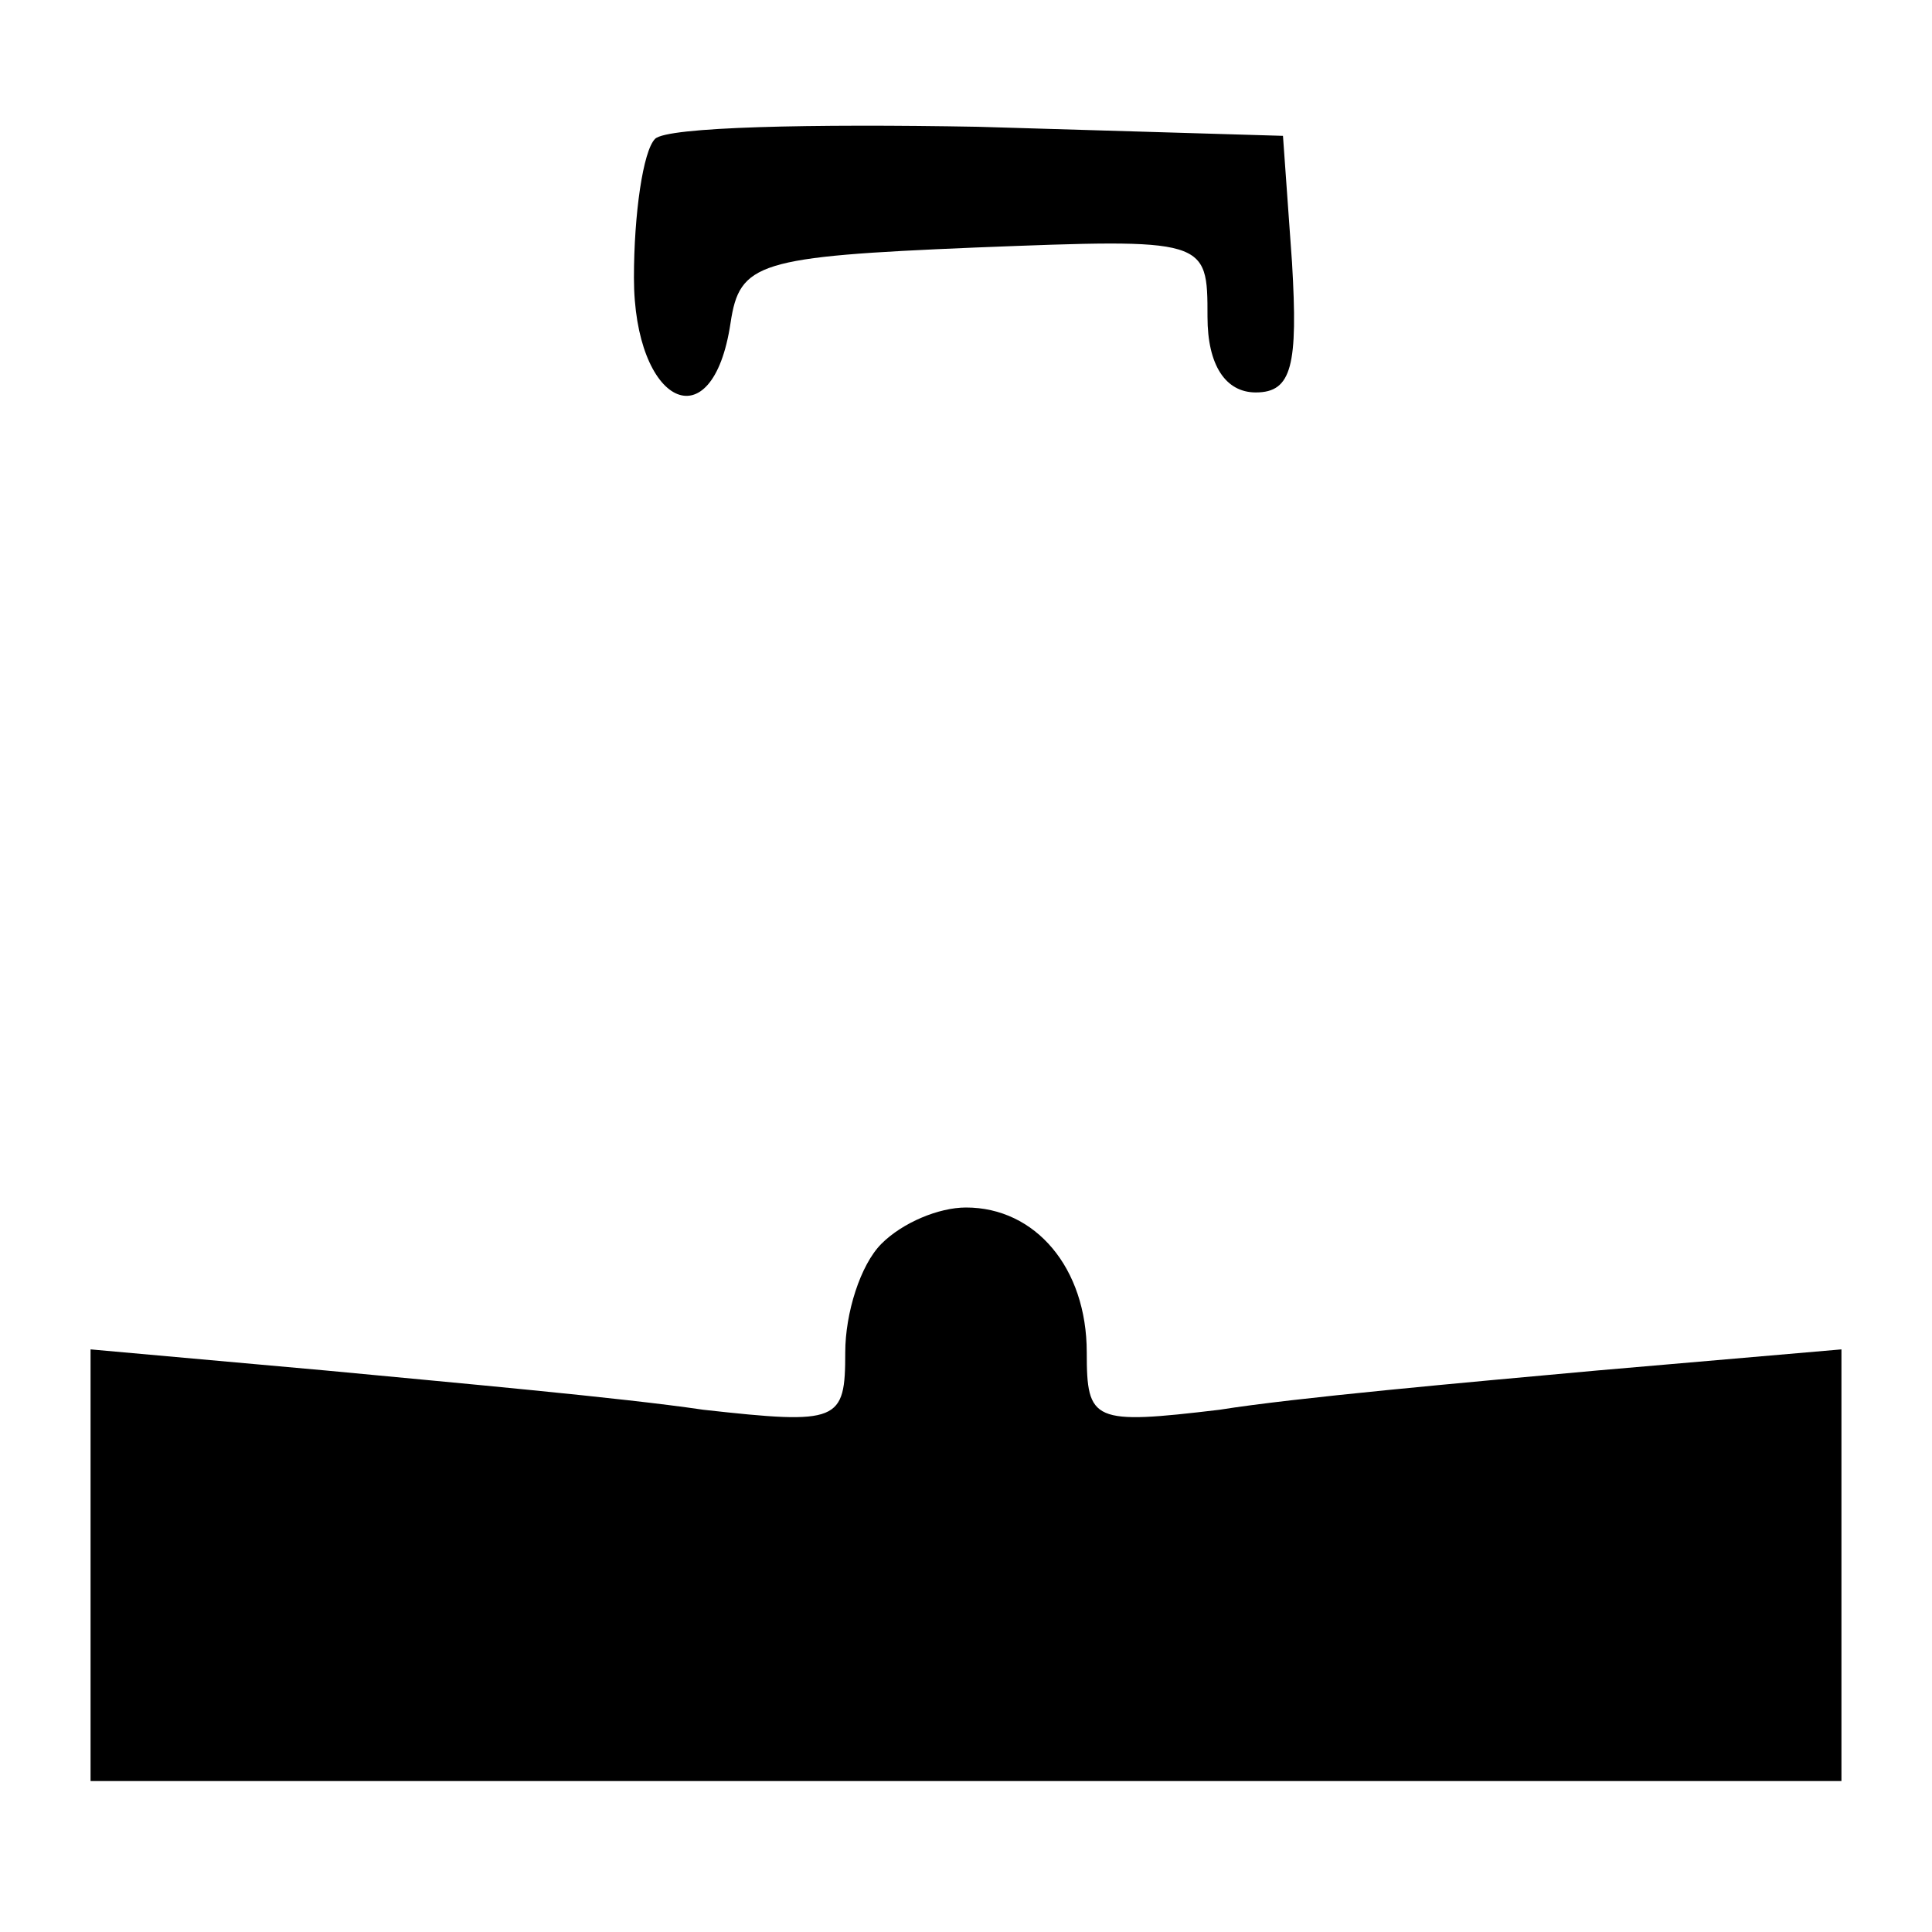 <?xml version="1.0" standalone="no"?>
<!DOCTYPE svg PUBLIC "-//W3C//DTD SVG 20010904//EN"
 "http://www.w3.org/TR/2001/REC-SVG-20010904/DTD/svg10.dtd">
<svg version="1.0" xmlns="http://www.w3.org/2000/svg"
 width="64pt" height="64pt" viewBox="0 0 64 64"
 preserveAspectRatio="xMidYMid meet">

<g transform="translate(0,64) scale(0.1,-0.1)"
fill="#000000" stroke="none">
<path d="M217 594 c-4 -4 -7 -25 -7 -46 0 -42 26 -55 32 -15 3 20 9 22 81 25
77 3 77 3 77 -23 0 -16 6 -25 16 -25 12 0 14 9 12 43 l-3 42 -101 3 c-55 1
-103 0 -107 -4z"/>
<path d="M292 228 c-7 -7 -12 -23 -12 -36 0 -23 -2 -24 -47 -19 -27 4 -83 9
-125 13 l-78 7 0 -72 0 -71 290 0 290 0 0 71 0 72 -81 -7 c-44 -4 -100 -9
-125 -13 -42 -5 -44 -4 -44 19 0 28 -17 48 -40 48 -9 0 -21 -5 -28 -12z"/>
</g>
</svg>
